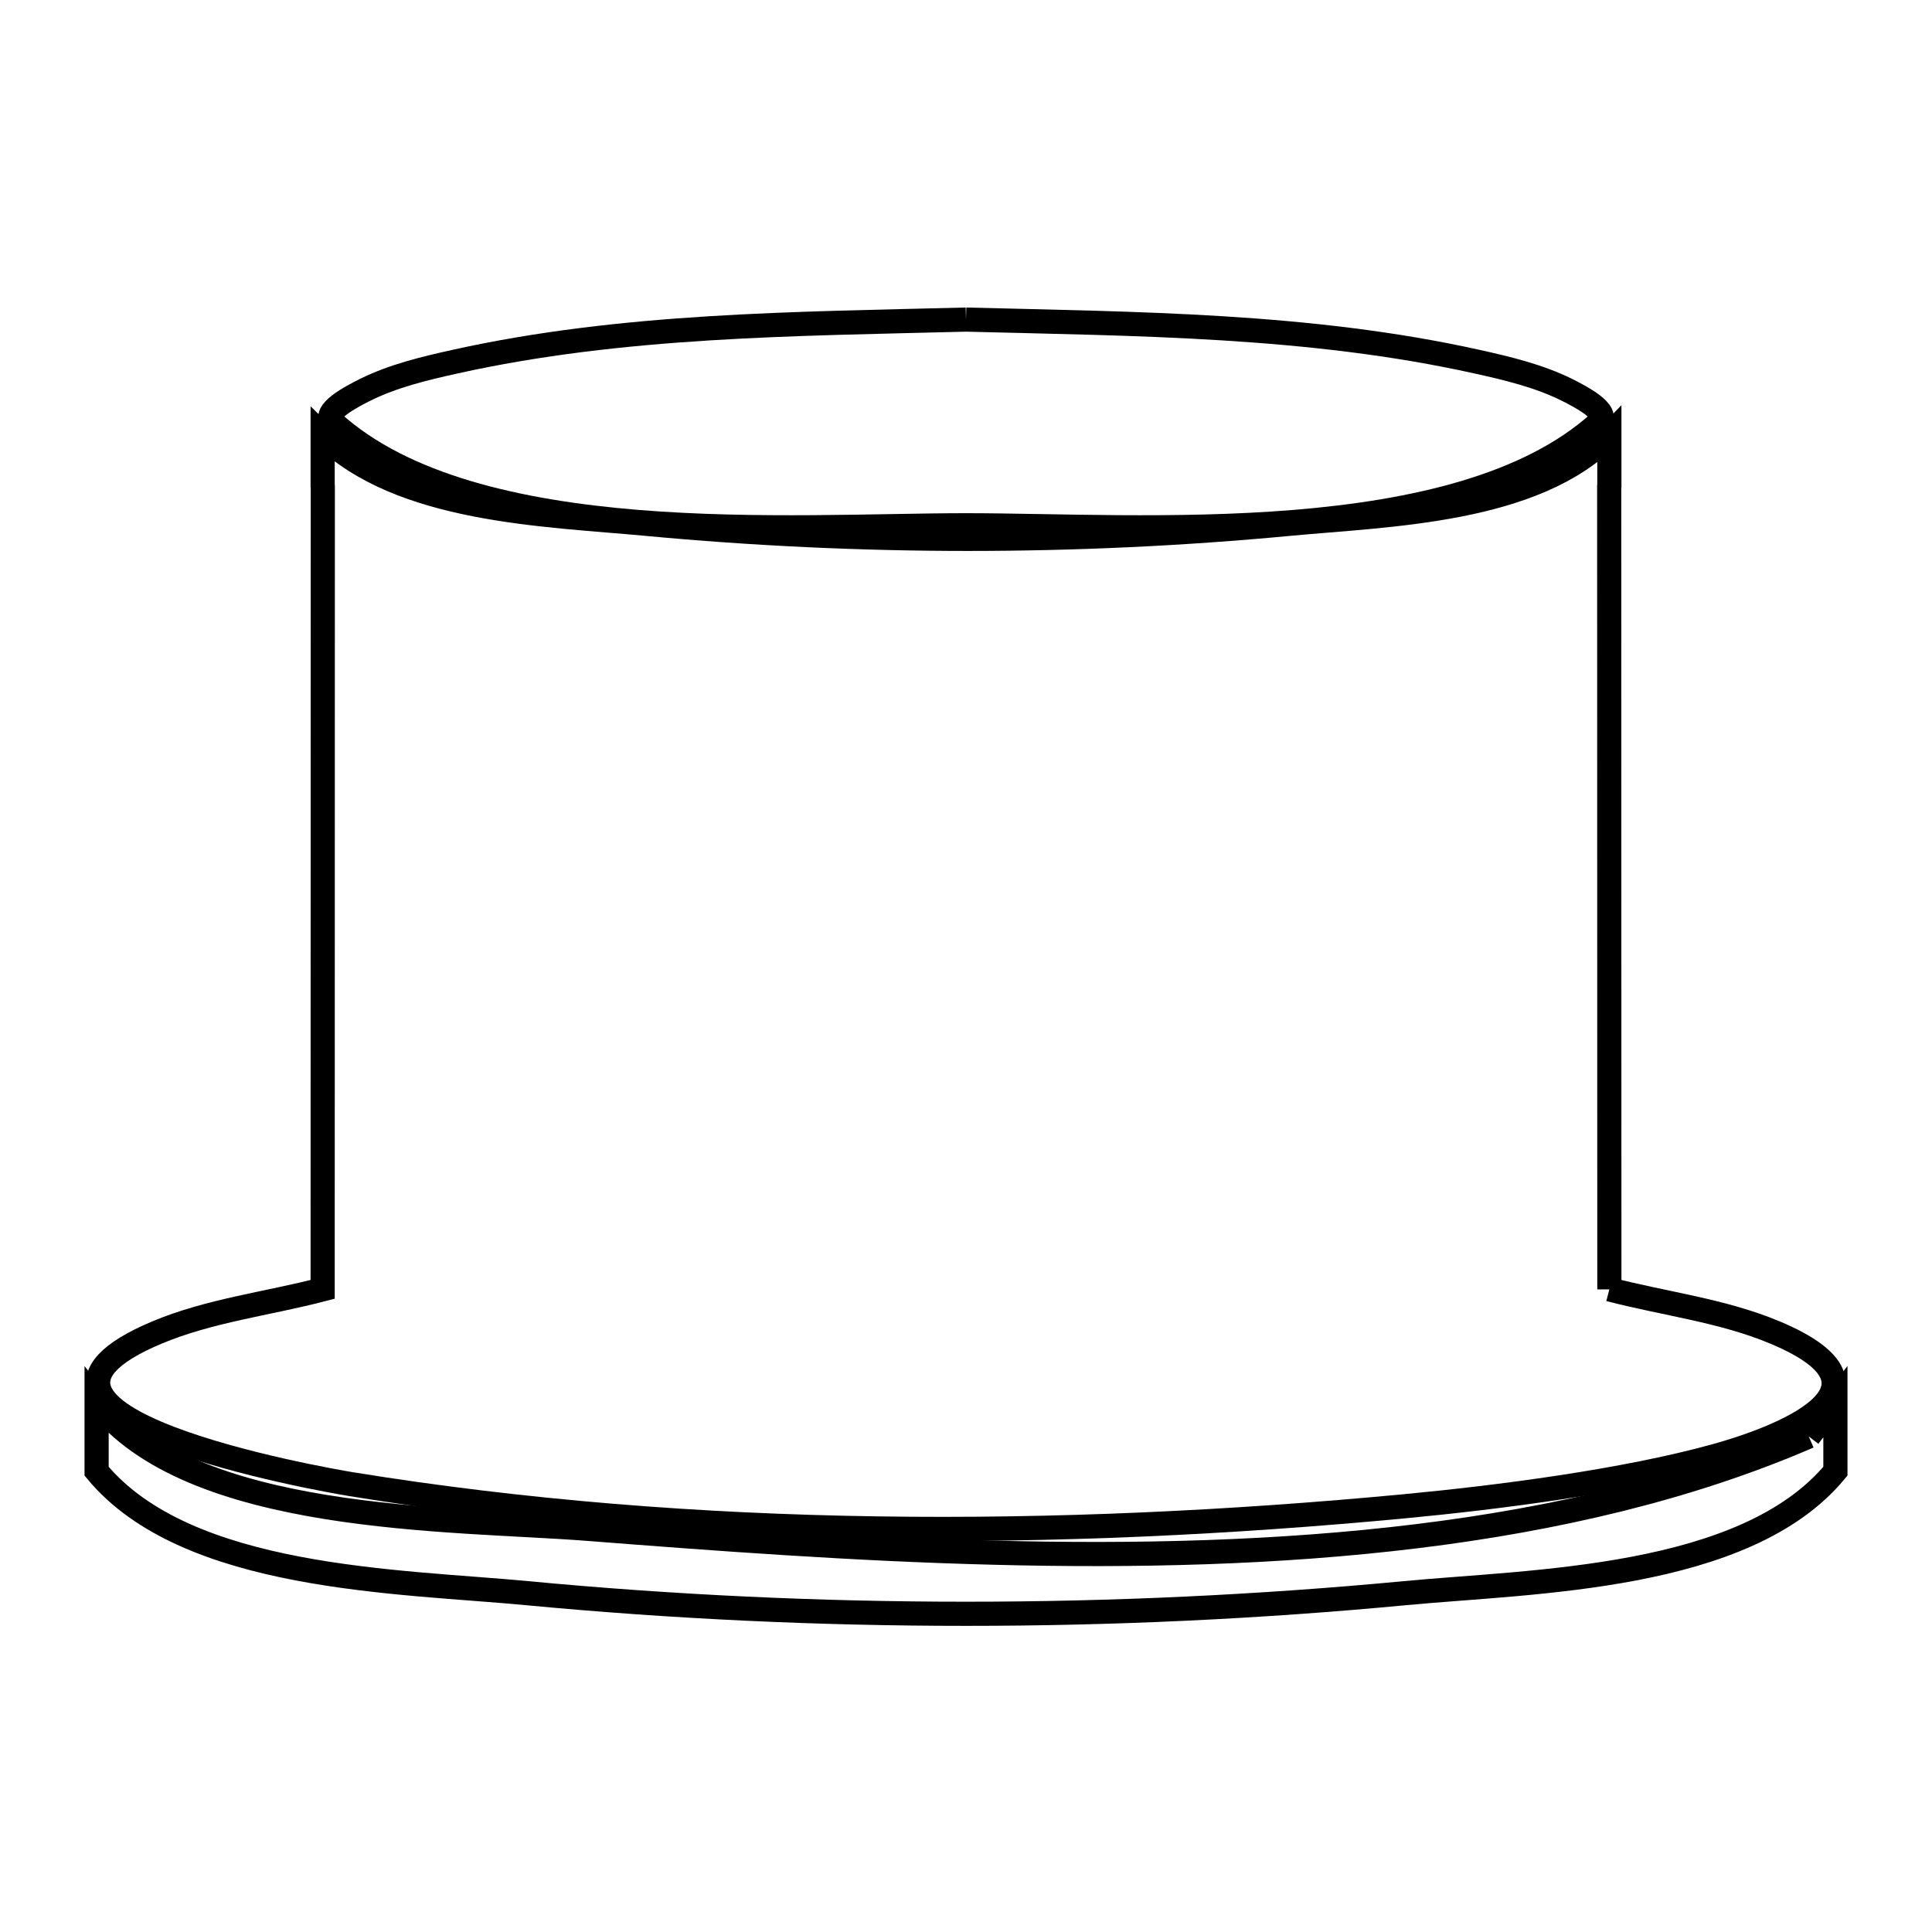 <svg xmlns="http://www.w3.org/2000/svg" viewBox="0.0 0.0 24.0 24.0" height="200px" width="200px"><path fill="none" stroke="black" stroke-width=".3" stroke-opacity="1.0"  filling="0" d="M12.0 3.97 L12.0 3.97 C14.118 4.025 16.267 4.03 18.349 4.493 C18.73 4.577 19.116 4.67 19.466 4.843 C19.635 4.928 20.008 5.12 19.867 5.247 C18.984 6.044 17.556 6.363 16.08 6.484 C14.604 6.604 13.079 6.525 12 6.525 C10.922 6.525 9.397 6.604 7.92 6.484 C6.444 6.363 5.017 6.044 4.134 5.247 C3.993 5.12 4.365 4.928 4.535 4.843 C4.884 4.67 5.271 4.577 5.651 4.493 C7.733 4.03 9.882 4.025 12.0 3.97 L12.0 3.97"></path>
<path fill="none" stroke="black" stroke-width=".3" stroke-opacity="1.0"  filling="0" d="M19.992 16.017 L19.992 16.017 C20.678 16.196 21.397 16.279 22.05 16.553 C23.743 17.264 22.051 17.88 21.325 18.082 C20.175 18.402 18.602 18.602 17.451 18.711 C15.297 18.915 13.095 19.02 10.897 18.987 C8.699 18.955 6.504 18.784 4.363 18.437 C4.026 18.382 -0.517 17.589 1.95 16.553 C2.603 16.279 3.322 16.196 4.008 16.017 L4.009 11.032 L4.01 6.047 C4.009 6.043 4.009 6.038 4.008 6.034 L4.008 5.405 C4.973 6.354 6.769 6.389 8.028 6.507 C9.352 6.631 10.688 6.694 12.023 6.694 C13.359 6.694 14.695 6.632 16.018 6.507 C17.245 6.391 19.069 6.361 19.992 5.405 L19.992 6.034 C19.991 6.038 19.991 6.043 19.99 6.047 L19.991 11.032 L19.992 16.017"></path>
<path fill="none" stroke="black" stroke-width=".3" stroke-opacity="1.0"  filling="0" d="M22.469 17.844 L22.469 17.844 C22.579 17.7 22.69 17.556 22.8 17.412 L22.8 18.276 C21.679 19.631 19.04 19.64 17.451 19.791 C15.645 19.962 13.823 20.047 12 20.047 C10.177 20.047 8.355 19.962 6.549 19.791 C4.96 19.64 2.321 19.631 1.2 18.276 L1.2 17.412 C2.363 18.93 5.609 18.86 7.306 18.992 C8.884 19.115 10.598 19.244 12.347 19.288 C14.097 19.333 15.882 19.294 17.602 19.083 C19.323 18.872 20.979 18.489 22.469 17.844 L22.469 17.844"></path></svg>